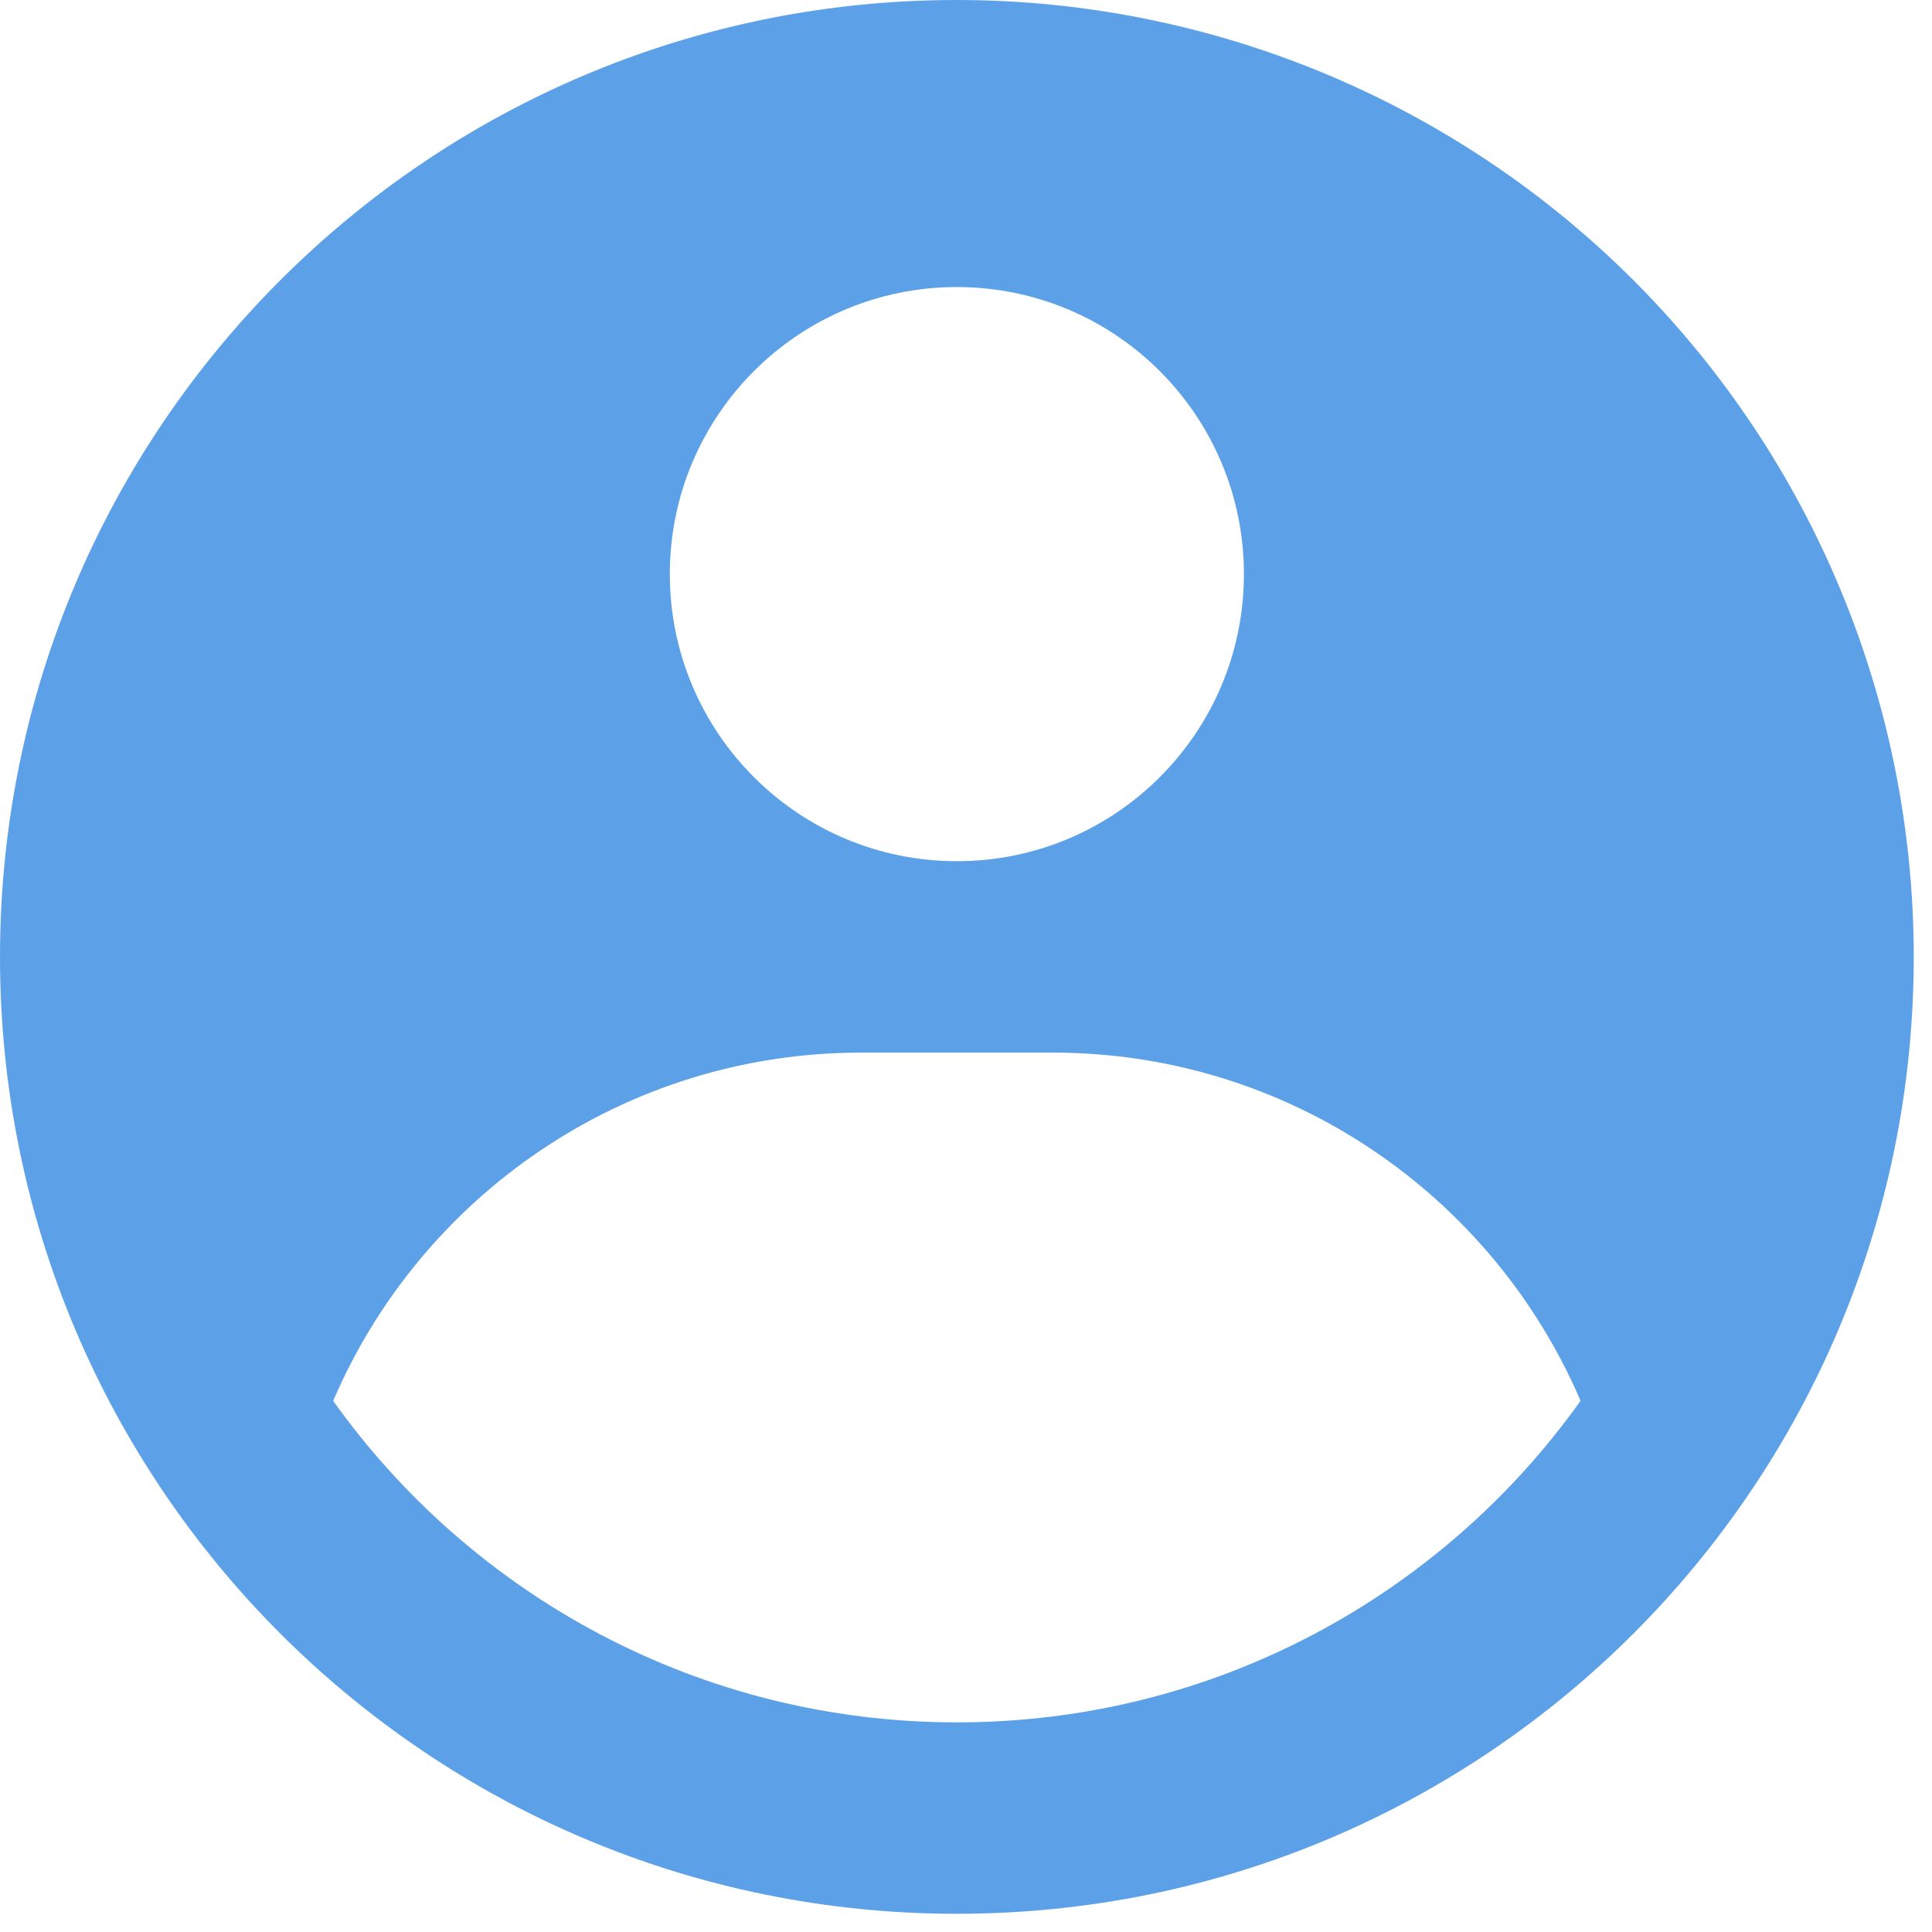<svg width="40" height="40" viewBox="0 0 40 40" fill="none" xmlns="http://www.w3.org/2000/svg">
<path fill-rule="evenodd" clip-rule="evenodd" d="M19.811 2.17675e-10C22.413 -1.21951e-05 24.989 0.512 27.392 1.508C29.796 2.504 31.98 3.963 33.82 5.803C35.659 7.642 37.119 9.826 38.114 12.23C39.11 14.633 39.622 17.21 39.622 19.811C39.622 30.753 30.753 39.623 19.811 39.623C8.87 39.623 0 30.753 0 19.811C0 8.87 8.87 2.17675e-10 19.811 2.17675e-10ZM21.792 21.793H17.83C12.925 21.793 8.715 24.763 6.898 29.003C9.772 33.033 14.485 35.66 19.811 35.66C25.137 35.66 29.85 33.033 32.724 29.003C30.908 24.763 26.697 21.793 21.792 21.793ZM19.811 5.943C16.529 5.943 13.868 8.604 13.868 11.887C13.868 15.169 16.529 17.83 19.811 17.83C23.093 17.83 25.754 15.169 25.754 11.887C25.754 8.604 23.093 5.943 19.811 5.943Z" fill="#5CA1E8"/>
</svg>
